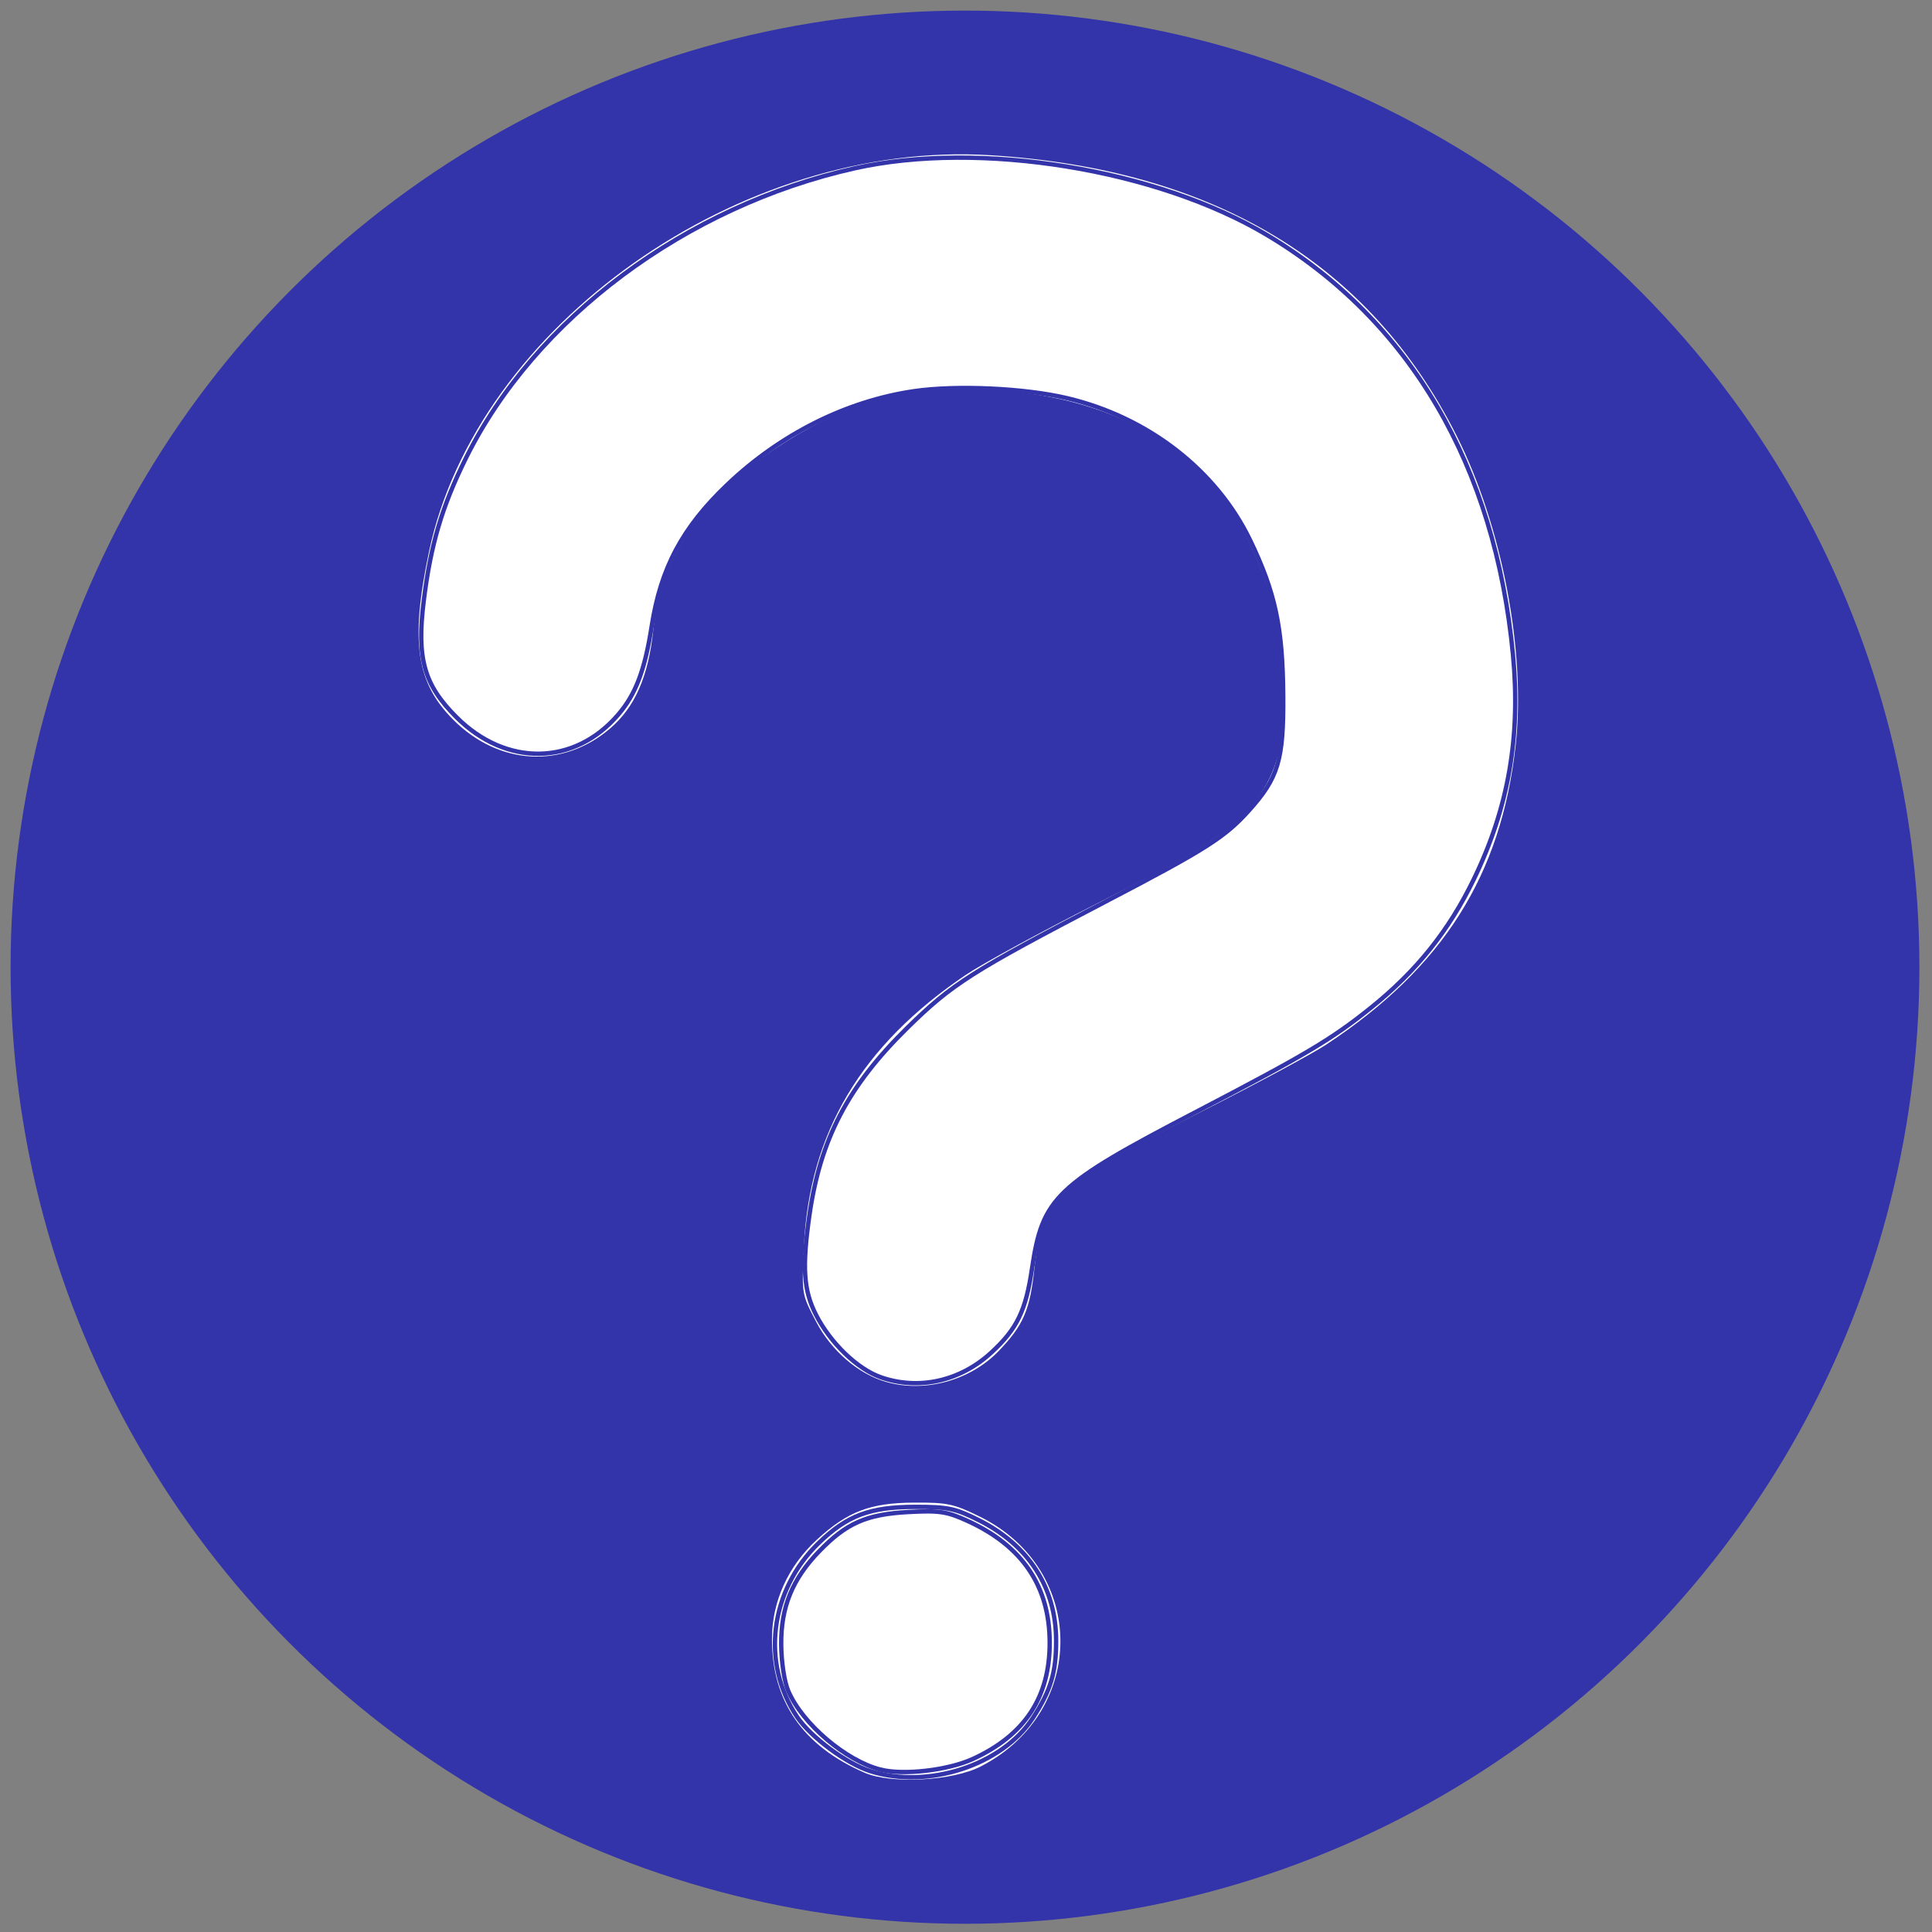 <?xml version="1.0" encoding="UTF-8" standalone="no"?>
<!-- Created with Inkscape (http://www.inkscape.org/) -->

<svg
   width="40"
   height="40"
   viewBox="0 0 10.583 10.583"
   version="1.1"
   id="svg5"
   inkscape:version="1.1 (c4e8f9e, 2021-05-24)"
   sodipodi:docname="help_blue.svg"
   xmlns:inkscape="http://www.inkscape.org/namespaces/inkscape"
   xmlns:sodipodi="http://sodipodi.sourceforge.net/DTD/sodipodi-0.dtd"
   xmlns="http://www.w3.org/2000/svg"
   xmlns:svg="http://www.w3.org/2000/svg">
  <rect x="0" y="0" width="10.583" height="10.583" fill="#808080" stroke="none"/>
  <sodipodi:namedview
     id="namedview7"
     pagecolor="#ffffff"
     bordercolor="#666666"
     borderopacity="1.0"
     inkscape:pageshadow="2"
     inkscape:pageopacity="0.0"
     inkscape:pagecheckerboard="0"
     inkscape:document-units="mm"
     showgrid="false"
     units="px"
     inkscape:zoom="11.060831"
     inkscape:cx="8.5436619"
     inkscape:cy="34.491079"
     inkscape:window-width="1312"
     inkscape:window-height="1009"
     inkscape:window-x="0"
     inkscape:window-y="25"
     inkscape:window-maximized="0"
     inkscape:current-layer="layer3" />
  <defs
     id="defs2">
    <style
       id="style187">.cls-1{fill:#b1b1b1;}</style>
  </defs>
  <g
     inkscape:groupmode="layer"
     id="layer2"
     inkscape:label="Layer 2"
     style="display:inline">
    <g
       inkscape:groupmode="layer"
       id="layer3"
       inkscape:label="Layer 3"
       style="display:inline">
      <path
         style="fill:none;stroke:#3333AA;stroke-width:1.323;stroke-linecap:round;stroke-linejoin:round;stroke-miterlimit:4;stroke-dasharray:none;stroke-opacity:1"
         d="m 2.928,3.501 c 0,-1.157 1.278,-2.018 2.289,-2.018 2.115,0 2.449,1.626 2.449,2.347 0,1.977 -2.645,1.394 -2.645,3.113"
         id="path3772"
         sodipodi:nodetypes="cccc" />
      <ellipse
         style="fill:#3333AA;fill-opacity:1;stroke-width:1.525;stroke-linecap:round;stroke-linejoin:round;stroke-miterlimit:4;stroke-dasharray:none"
         id="path6691"
         cx="5.009"
         cy="8.976"
         rx="0.82"
         ry="0.795" />
      <ellipse
         style="fill:#3333AA;fill-opacity:1;stroke:#3333AA;stroke-width:2.052"
         id="path1875"
         cx="5.286"
         cy="5.298"
         rx="4.202"
         ry="4.214" />
      <path
         style="fill:#ffffff;fill-opacity:1;stroke:#3333AA;stroke-width:0.09"
         d="m 18.295,28.606 c -0.583,-0.169 -1.147,-0.656 -1.466,-1.266 -0.303,-0.578 -0.304,-0.582 -0.257,-1.574 0.11,-2.363 1.197,-4.188 3.364,-5.65 0.348,-0.235 1.569,-0.899 2.712,-1.476 2.198,-1.109 2.791,-1.494 3.273,-2.125 0.468,-0.614 0.602,-1.221 0.542,-2.452 -0.06,-1.23 -0.214,-1.854 -0.715,-2.898 -0.95,-1.979 -3.002,-3.072 -5.767,-3.071 -1.521,2.351e-4 -2.602,0.336 -3.944,1.225 -1.495,0.99 -2.332,2.24 -2.489,3.714 -0.103,0.968 -0.387,1.614 -0.906,2.058 C 11.645,15.944 10.299,15.871 9.341,14.913 8.558,14.13 8.43,13.265 8.823,11.398 9.81,6.708 15.284,2.84 20.478,3.164 c 4.633,0.289 7.872,2.241 9.676,5.832 0.94,1.871 1.437,4.488 1.22,6.419 -0.304,2.708 -1.511,4.614 -3.935,6.215 -0.298,0.197 -1.487,0.835 -2.641,1.417 -2.14,1.08 -2.852,1.565 -3.155,2.152 -0.076,0.147 -0.173,0.606 -0.216,1.02 -0.09,0.868 -0.235,1.205 -0.753,1.741 -0.601,0.623 -1.56,0.884 -2.379,0.646 z"
         id="path1951"
         transform="scale(0.265)" />
      <path
         style="fill:#ffffff;fill-opacity:1;stroke:#3333AA;stroke-width:0.09"
         d="m 17.852,36.684 c -1.291,-0.56 -1.94,-1.498 -1.94,-2.804 9.3e-5,-0.786 0.336,-1.529 0.942,-2.086 0.644,-0.592 1.123,-0.775 2.043,-0.779 0.692,-0.004 0.831,0.026 1.374,0.293 2.246,1.105 2.261,4.091 0.026,5.244 -0.598,0.309 -1.878,0.378 -2.445,0.132 z"
         id="path1990"
         transform="scale(0.265)" />
      <path
         style="fill:#ffffff;fill-opacity:0;stroke:#3333AA;stroke-width:0.09"
         d="m 17.991,36.611 c -0.493,-0.155 -1.231,-0.701 -1.515,-1.122 -0.749,-1.111 -0.562,-2.617 0.445,-3.592 0.589,-0.57 1.055,-0.746 1.982,-0.749 0.686,-0.002 0.841,0.03 1.326,0.273 1.032,0.516 1.597,1.392 1.602,2.483 0.003,0.663 -0.109,1.037 -0.48,1.607 -0.636,0.976 -2.161,1.476 -3.36,1.101 z"
         id="path20178"
         transform="scale(0.265)" />
      <path
         style="fill:#ffffff;fill-opacity:0;stroke:#3333AA;stroke-width:0.09"
         d="m 18.202,36.58 c -0.72,-0.185 -1.616,-0.948 -1.907,-1.624 -0.082,-0.189 -0.144,-0.598 -0.147,-0.962 -0.007,-0.774 0.231,-1.356 0.786,-1.929 0.564,-0.582 0.975,-0.763 1.84,-0.81 0.645,-0.035 0.798,-0.012 1.231,0.186 1.132,0.518 1.691,1.348 1.693,2.512 0.002,1.132 -0.516,1.915 -1.591,2.407 -0.511,0.234 -1.434,0.34 -1.904,0.219 z"
         id="path20217"
         transform="scale(0.265)" />
      <path
         style="fill:#ffffff;fill-opacity:0;stroke:#3333AA;stroke-width:0.09"
         d="m 18.2,28.466 c -0.482,-0.171 -1.041,-0.711 -1.335,-1.292 -0.255,-0.503 -0.286,-0.979 -0.136,-2.04 0.224,-1.582 0.797,-2.681 2.026,-3.888 0.924,-0.907 1.322,-1.161 4.098,-2.609 2.069,-1.079 2.462,-1.329 2.951,-1.87 0.621,-0.687 0.731,-1.052 0.721,-2.392 -0.01,-1.409 -0.165,-2.131 -0.685,-3.21 C 25.142,9.721 23.735,8.628 22.06,8.231 21.178,8.022 19.772,7.958 18.893,8.086 c -1.398,0.204 -2.766,0.89 -3.862,1.935 -0.926,0.883 -1.373,1.721 -1.56,2.923 -0.142,0.91 -0.329,1.405 -0.691,1.827 -0.906,1.059 -2.318,1.081 -3.346,0.053 C 8.763,14.154 8.611,13.614 8.759,12.42 8.902,11.263 9.133,10.478 9.625,9.481 11.054,6.586 14.174,4.259 17.675,3.477 c 2.575,-0.575 6.242,0.02 8.521,1.384 2.953,1.767 4.709,4.767 5.079,8.679 0.16,1.693 -0.096,3.161 -0.809,4.632 -0.516,1.065 -1.183,1.899 -2.127,2.658 -0.81,0.652 -1.347,0.971 -3.642,2.167 -2.876,1.498 -3.148,1.759 -3.364,3.221 -0.129,0.878 -0.309,1.249 -0.84,1.739 -0.646,0.596 -1.509,0.787 -2.294,0.509 z"
         id="path20313"
         transform="scale(0.265)" />
    </g>
  </g>
</svg>
